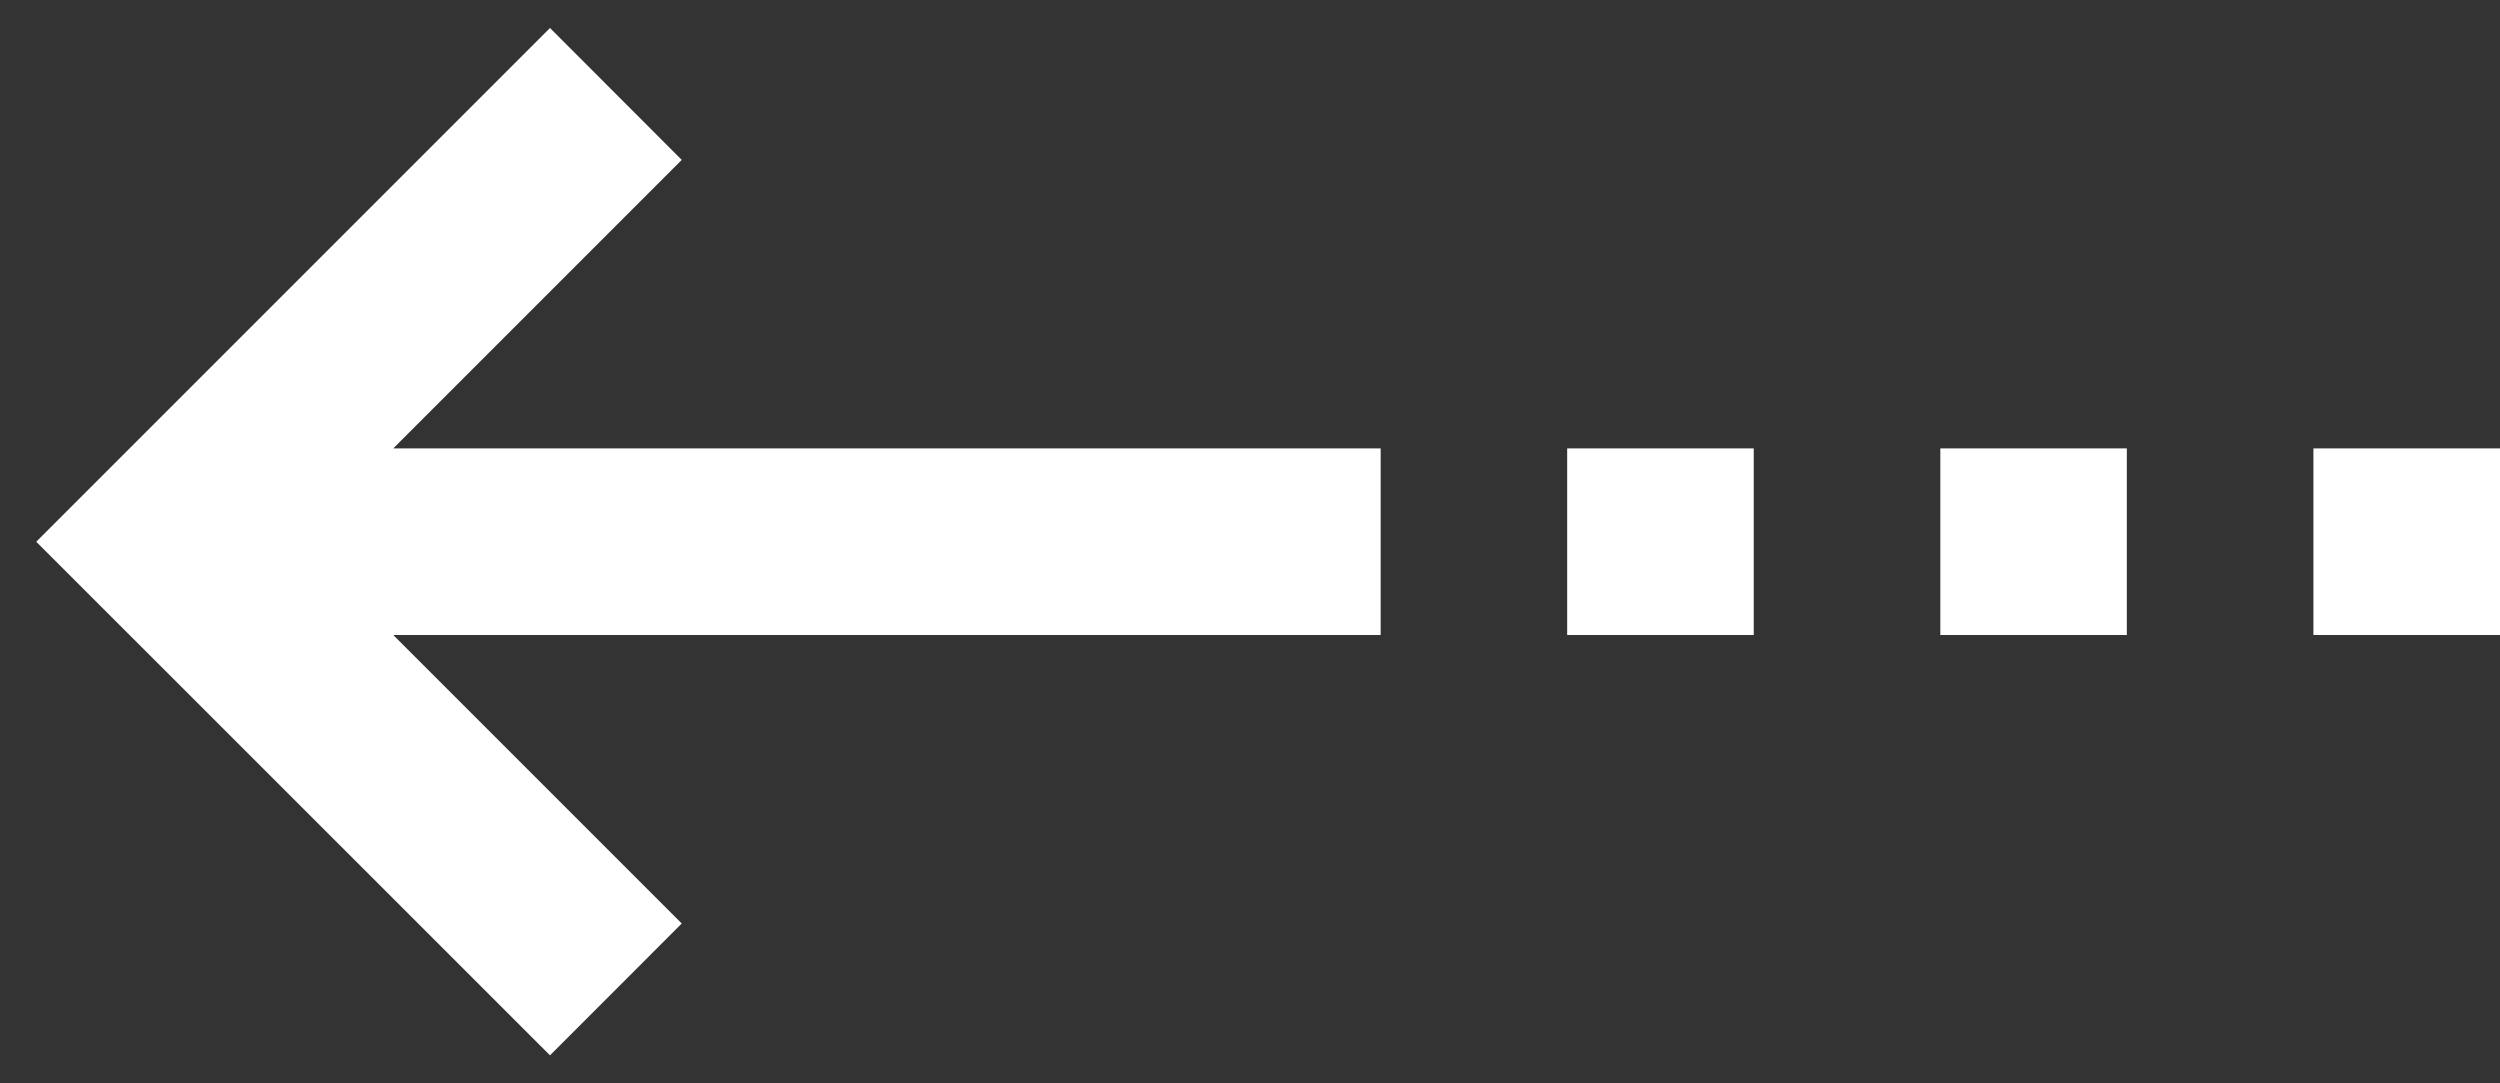 <svg xmlns="http://www.w3.org/2000/svg" width="30" height="13" viewBox="0 0 30 13">
  <rect x="0" y="0" width="30" height="13" fill="#333333" stroke="none"/>
  <g id="그룹_152" data-name="그룹 152" transform="translate(-1679 -883)">
    <g id="사각형_471" data-name="사각형 471" transform="translate(1679 883)" fill="#fff" stroke="#707070" stroke-width="1" opacity="0">
      <rect width="30" height="13" stroke="none"/>
      <rect x="0.5" y="0.5" width="29" height="12" fill="none"/>
    </g>
    <path id="합치기_8" data-name="합치기 8" d="M21.819,1.582l3.462,3.462H13.432V7.283H25.281l-3.462,3.462L23.4,12.328l6.165-6.165L23.4,0ZM8.955,5.044V7.283h2.239V5.044Zm-4.477,0V7.283H6.716V5.044ZM0,5.044V7.283H2.239V5.044Z" transform="translate(1709 895.664) rotate(180)" fill="#fff"/>
  </g>
</svg>
